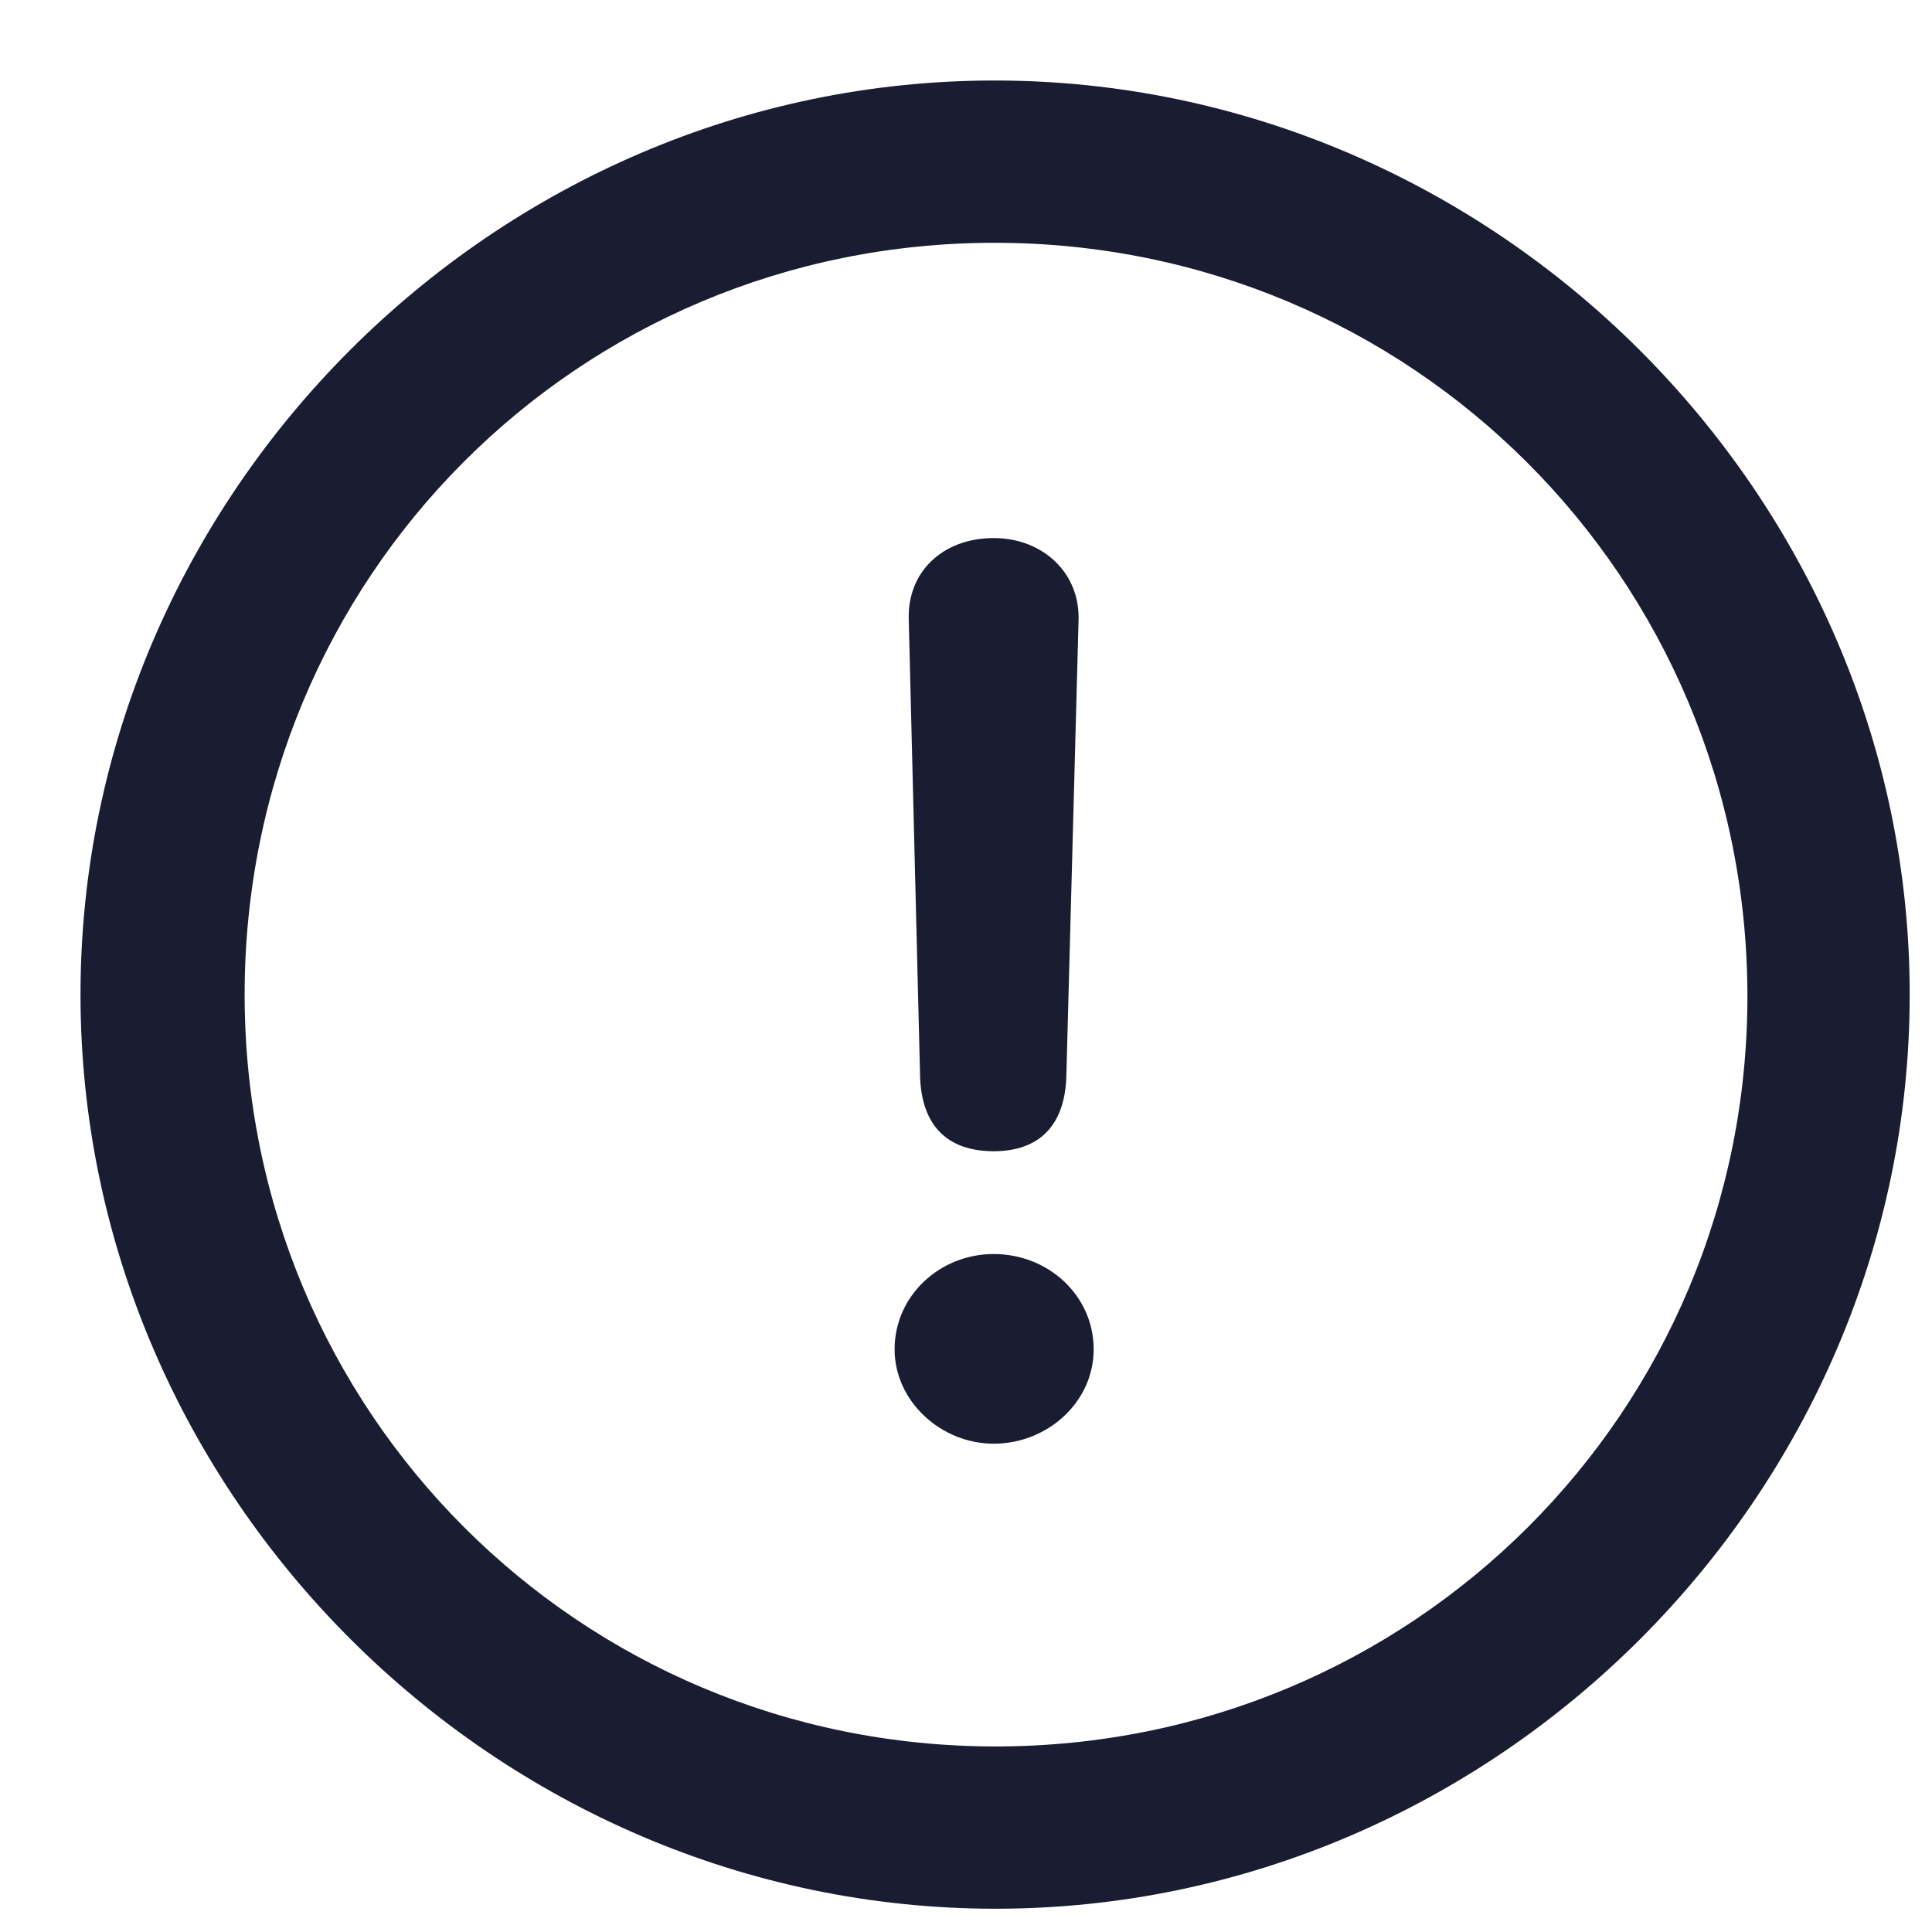 <svg width="24" height="24" viewBox="0 0 24 24" fill="none" xmlns="http://www.w3.org/2000/svg">
<path d="M12.367 23.711C18.578 23.711 23.723 18.566 23.723 12.355C23.723 6.145 18.566 1 12.355 1C6.145 1 1 6.145 1 12.355C1 18.566 6.156 23.711 12.367 23.711ZM12.367 21.695C7.188 21.695 3.039 17.535 3.039 12.355C3.039 7.176 7.176 3.016 12.355 3.016C17.535 3.016 21.695 7.176 21.707 12.355C21.719 17.535 17.547 21.695 12.367 21.695ZM12.344 14.301C12.906 14.301 13.223 13.984 13.246 13.387L13.398 7.715C13.422 7.117 12.953 6.684 12.344 6.684C11.711 6.684 11.266 7.105 11.289 7.703L11.43 13.387C11.453 13.984 11.77 14.301 12.344 14.301ZM12.344 17.934C13.012 17.934 13.586 17.418 13.586 16.762C13.586 16.094 13.023 15.578 12.344 15.578C11.676 15.578 11.113 16.094 11.113 16.762C11.113 17.406 11.688 17.934 12.344 17.934Z" fill="#1A1D32"/>
</svg>
